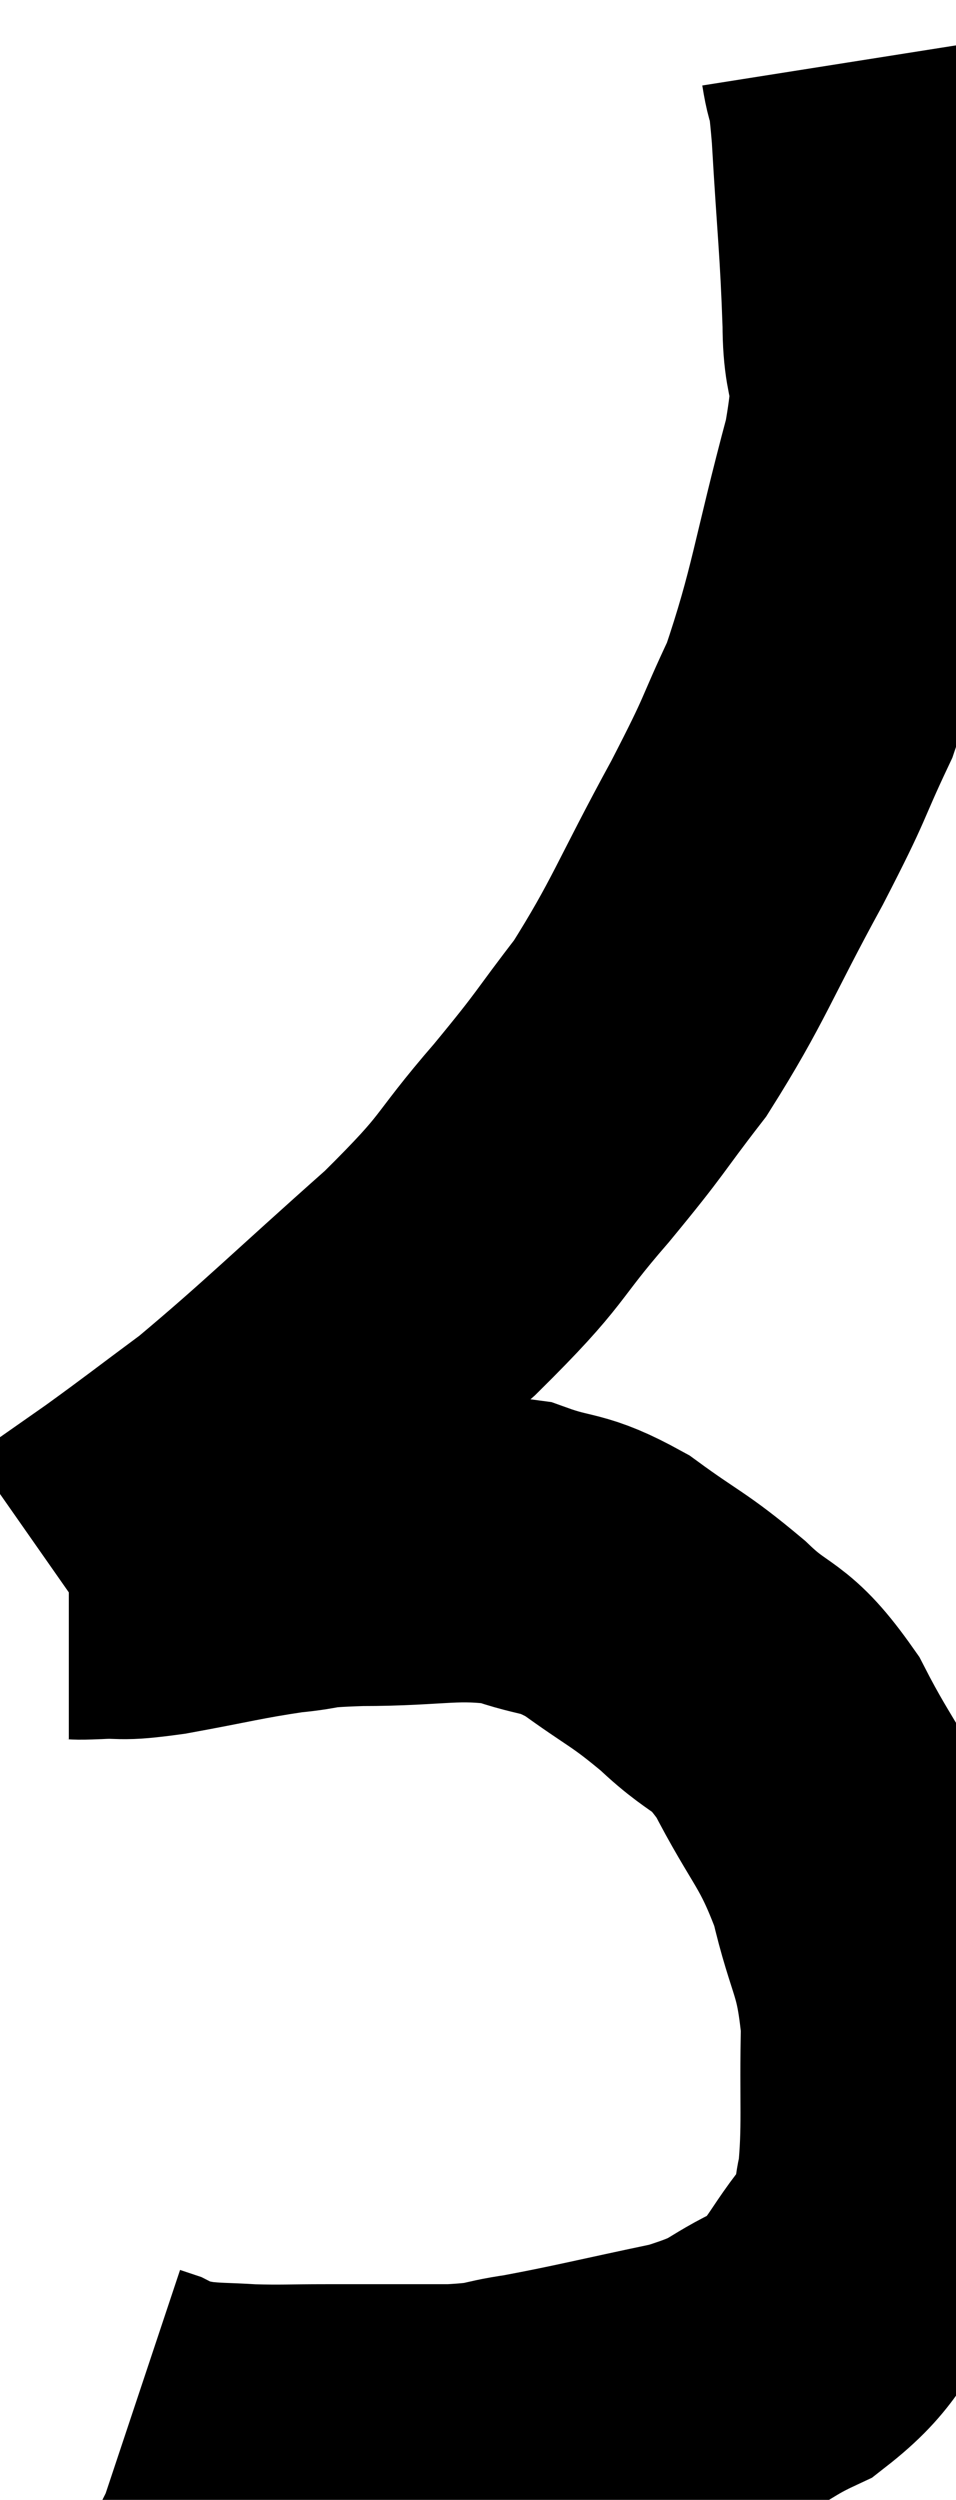 <svg xmlns="http://www.w3.org/2000/svg" viewBox="15.56 0.74 15.56 40.647" width="15.56" height="40.647"><path d="M 29.46 1.74 C 29.55 2.31, 29.55 1.815, 29.64 2.88 C 29.73 4.44, 29.775 4.695, 29.82 6 C 29.82 7.05, 30.09 6.57, 29.82 8.1 C 29.28 10.11, 29.265 10.575, 28.74 12.12 C 28.23 13.2, 28.41 12.945, 27.72 14.28 C 26.85 15.87, 26.775 16.2, 25.98 17.46 C 25.26 18.39, 25.395 18.285, 24.54 19.32 C 23.55 20.46, 23.85 20.325, 22.56 21.6 C 20.97 23.01, 20.58 23.415, 19.38 24.42 C 18.57 25.02, 18.465 25.11, 17.76 25.62 C 17.16 26.04, 16.86 26.25, 16.56 26.46 C 16.56 26.46, 16.56 26.46, 16.56 26.46 C 16.56 26.46, 16.56 26.46, 16.56 26.46 C 16.56 26.46, 16.56 26.46, 16.56 26.46 C 16.56 26.46, 16.56 26.46, 16.56 26.46 L 16.56 26.46" fill="none" stroke="black" stroke-width="5"></path><path d="M 16.68 26.52 C 16.89 26.52, 16.725 26.535, 17.1 26.52 C 17.64 26.49, 17.415 26.565, 18.18 26.46 C 19.17 26.28, 19.35 26.22, 20.16 26.1 C 20.79 26.04, 20.475 26.01, 21.42 25.98 C 22.68 25.98, 22.935 25.845, 23.94 25.98 C 24.69 26.25, 24.675 26.1, 25.44 26.52 C 26.22 27.09, 26.265 27.045, 27 27.66 C 27.69 28.32, 27.735 28.065, 28.38 28.98 C 28.98 30.15, 29.145 30.15, 29.58 31.32 C 29.85 32.49, 30 32.43, 30.12 33.66 C 30.09 34.95, 30.15 35.325, 30.06 36.24 C 29.91 36.78, 30.165 36.66, 29.76 37.32 C 29.1 38.1, 29.19 38.295, 28.44 38.88 C 27.6 39.27, 27.825 39.33, 26.76 39.66 C 25.47 39.93, 25.14 40.02, 24.18 40.2 C 23.55 40.29, 23.745 40.335, 22.92 40.38 C 21.9 40.38, 21.705 40.38, 20.88 40.38 C 20.25 40.38, 20.175 40.395, 19.62 40.38 C 19.14 40.35, 19.05 40.365, 18.66 40.32 C 18.36 40.26, 18.255 40.26, 18.06 40.2 C 17.97 40.14, 17.97 40.125, 17.88 40.08 L 17.7 40.02" fill="none" stroke="black" stroke-width="5"></path></svg>